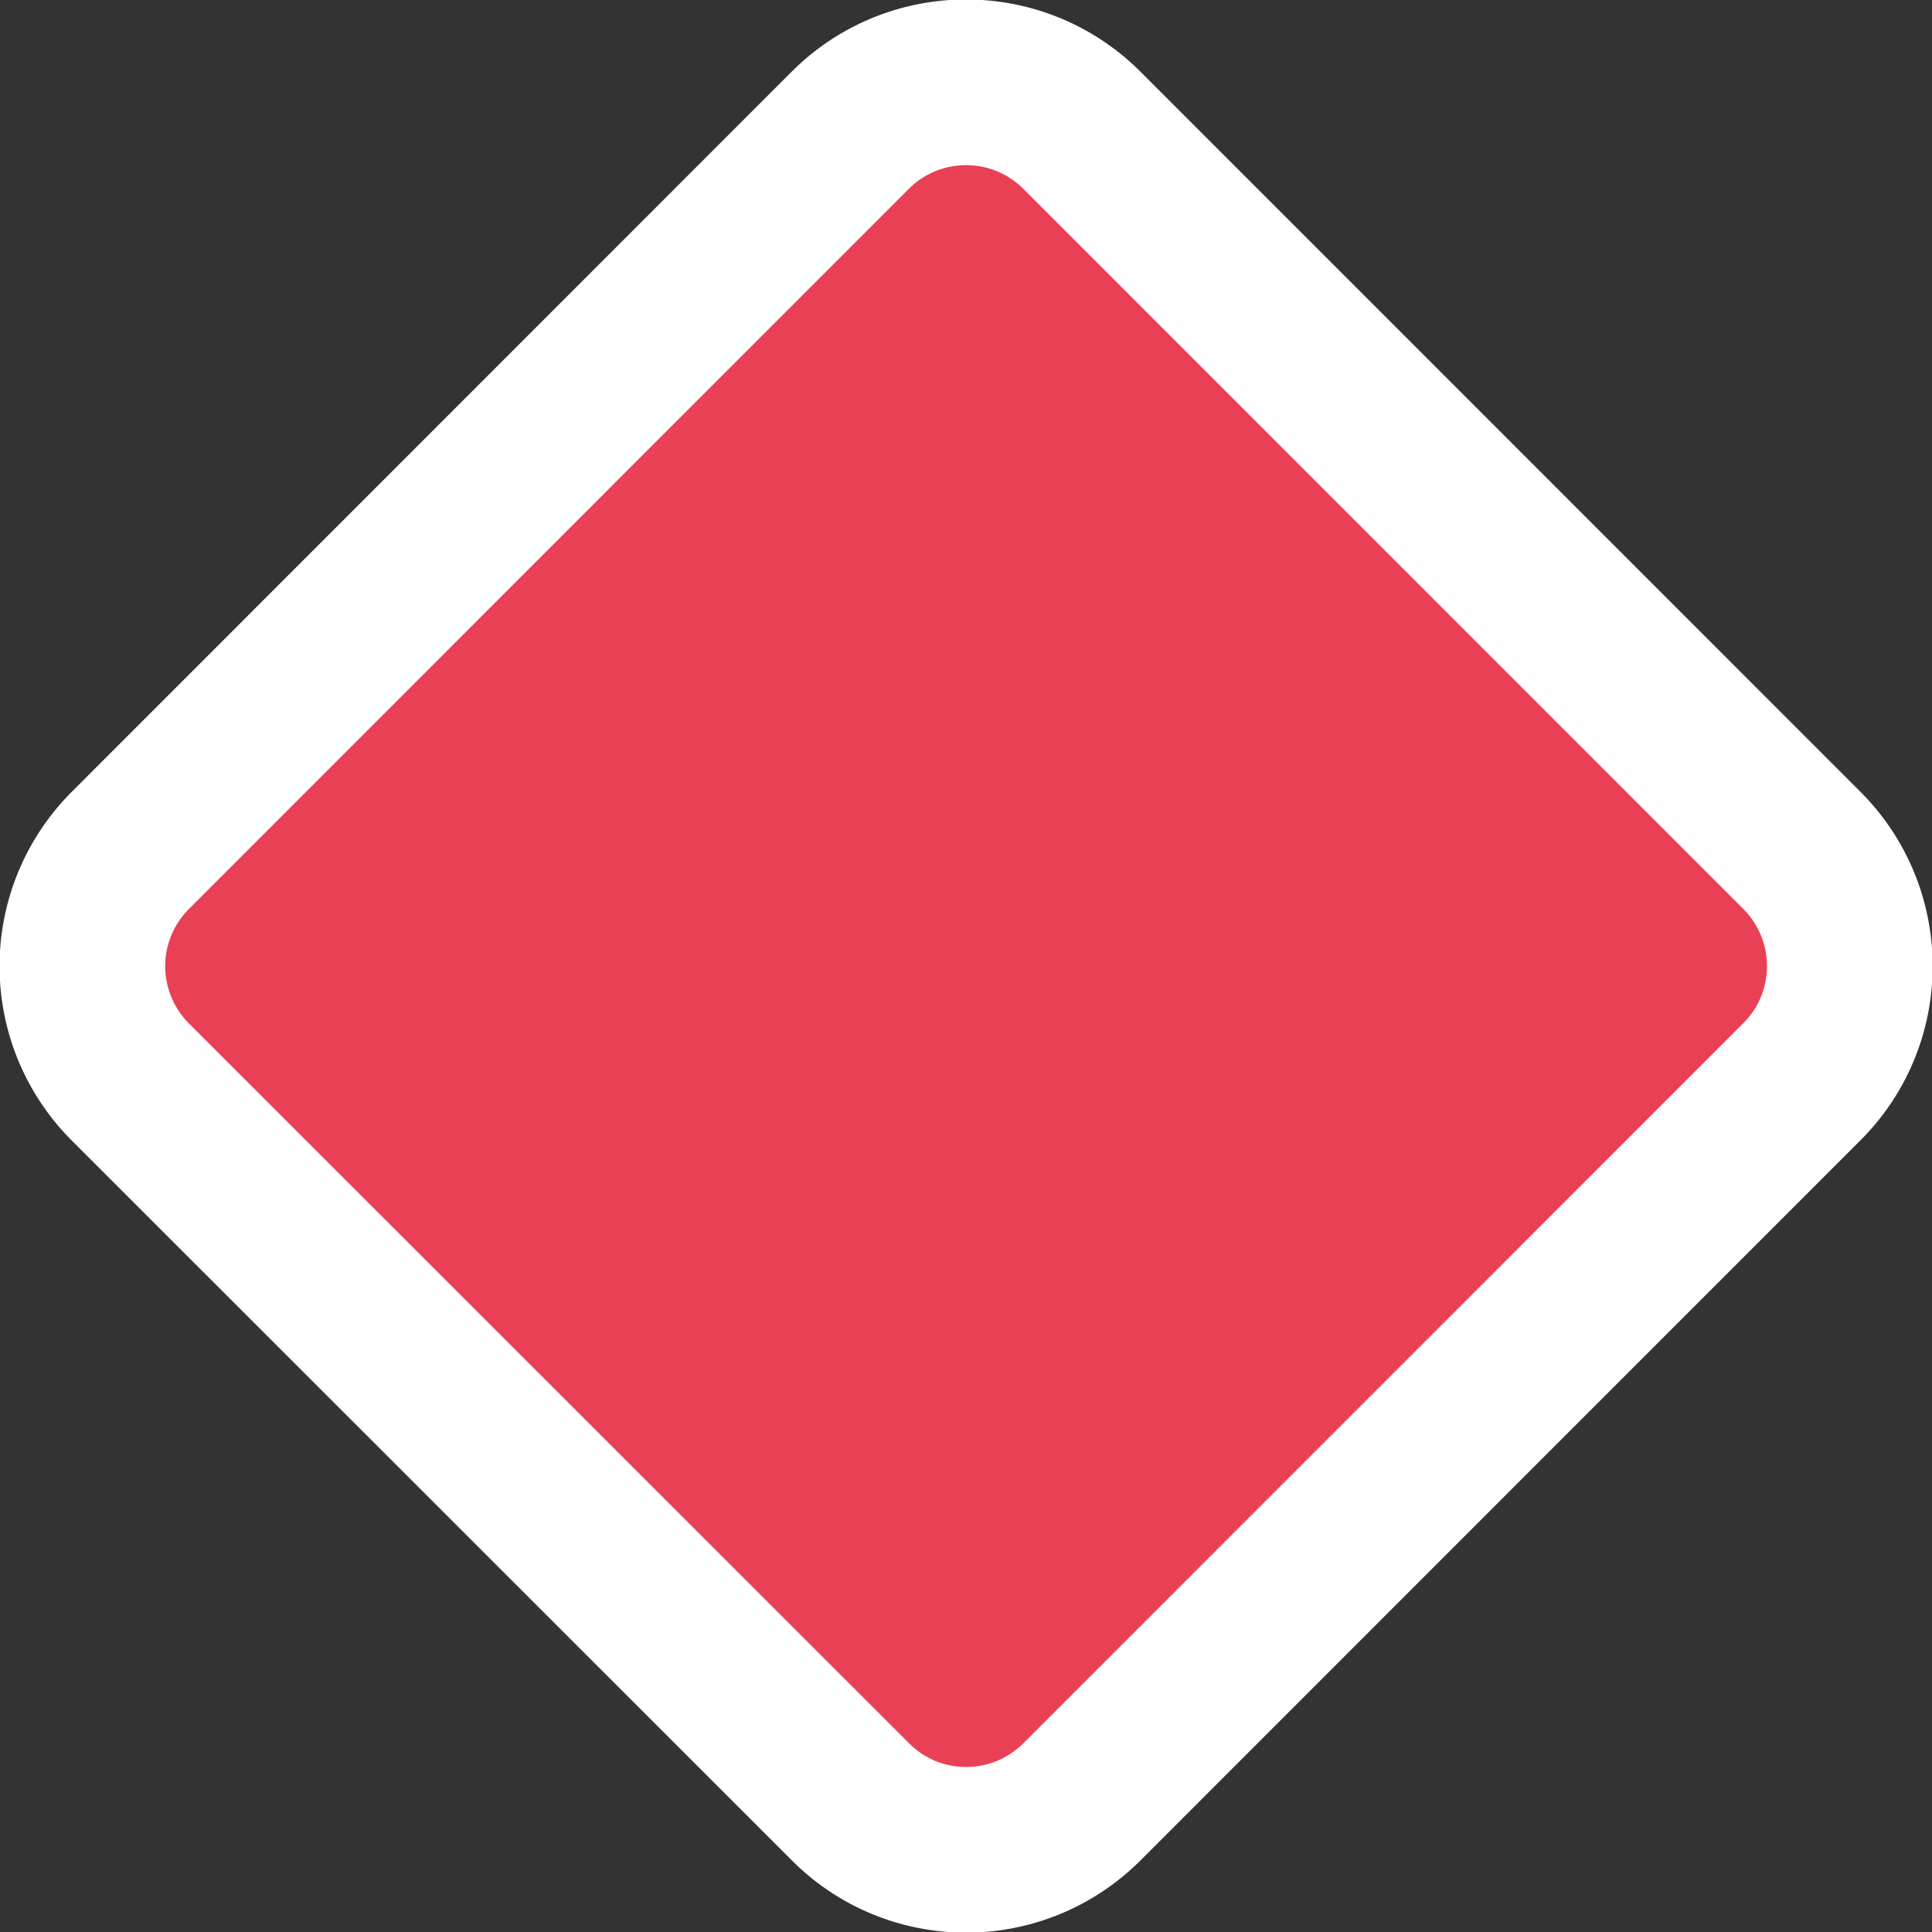 <svg class="bi bi-diamond-fill" width="16" height="16" fill="currentColor" version="1.1" viewBox="0 0 16 16" xmlns="http://www.w3.org/2000/svg">
 <rect x="0" y="0" width="16" height="16" fill="#333333" stroke="none"/>
 <path d="m7.04 1.08c0.531-0.531 1.391-0.531 1.921 0l5.96 5.961c0.531 0.531 0.531 1.39 0 1.919l-5.96 5.961c-0.531 0.531-1.39 0.531-1.919 0l-5.962-5.96a1.356 1.356 0 0 1 0-1.919z" fill="#ea4055" fill-rule="evenodd" stroke="#fff" stroke-width="1.372"/>
</svg>
